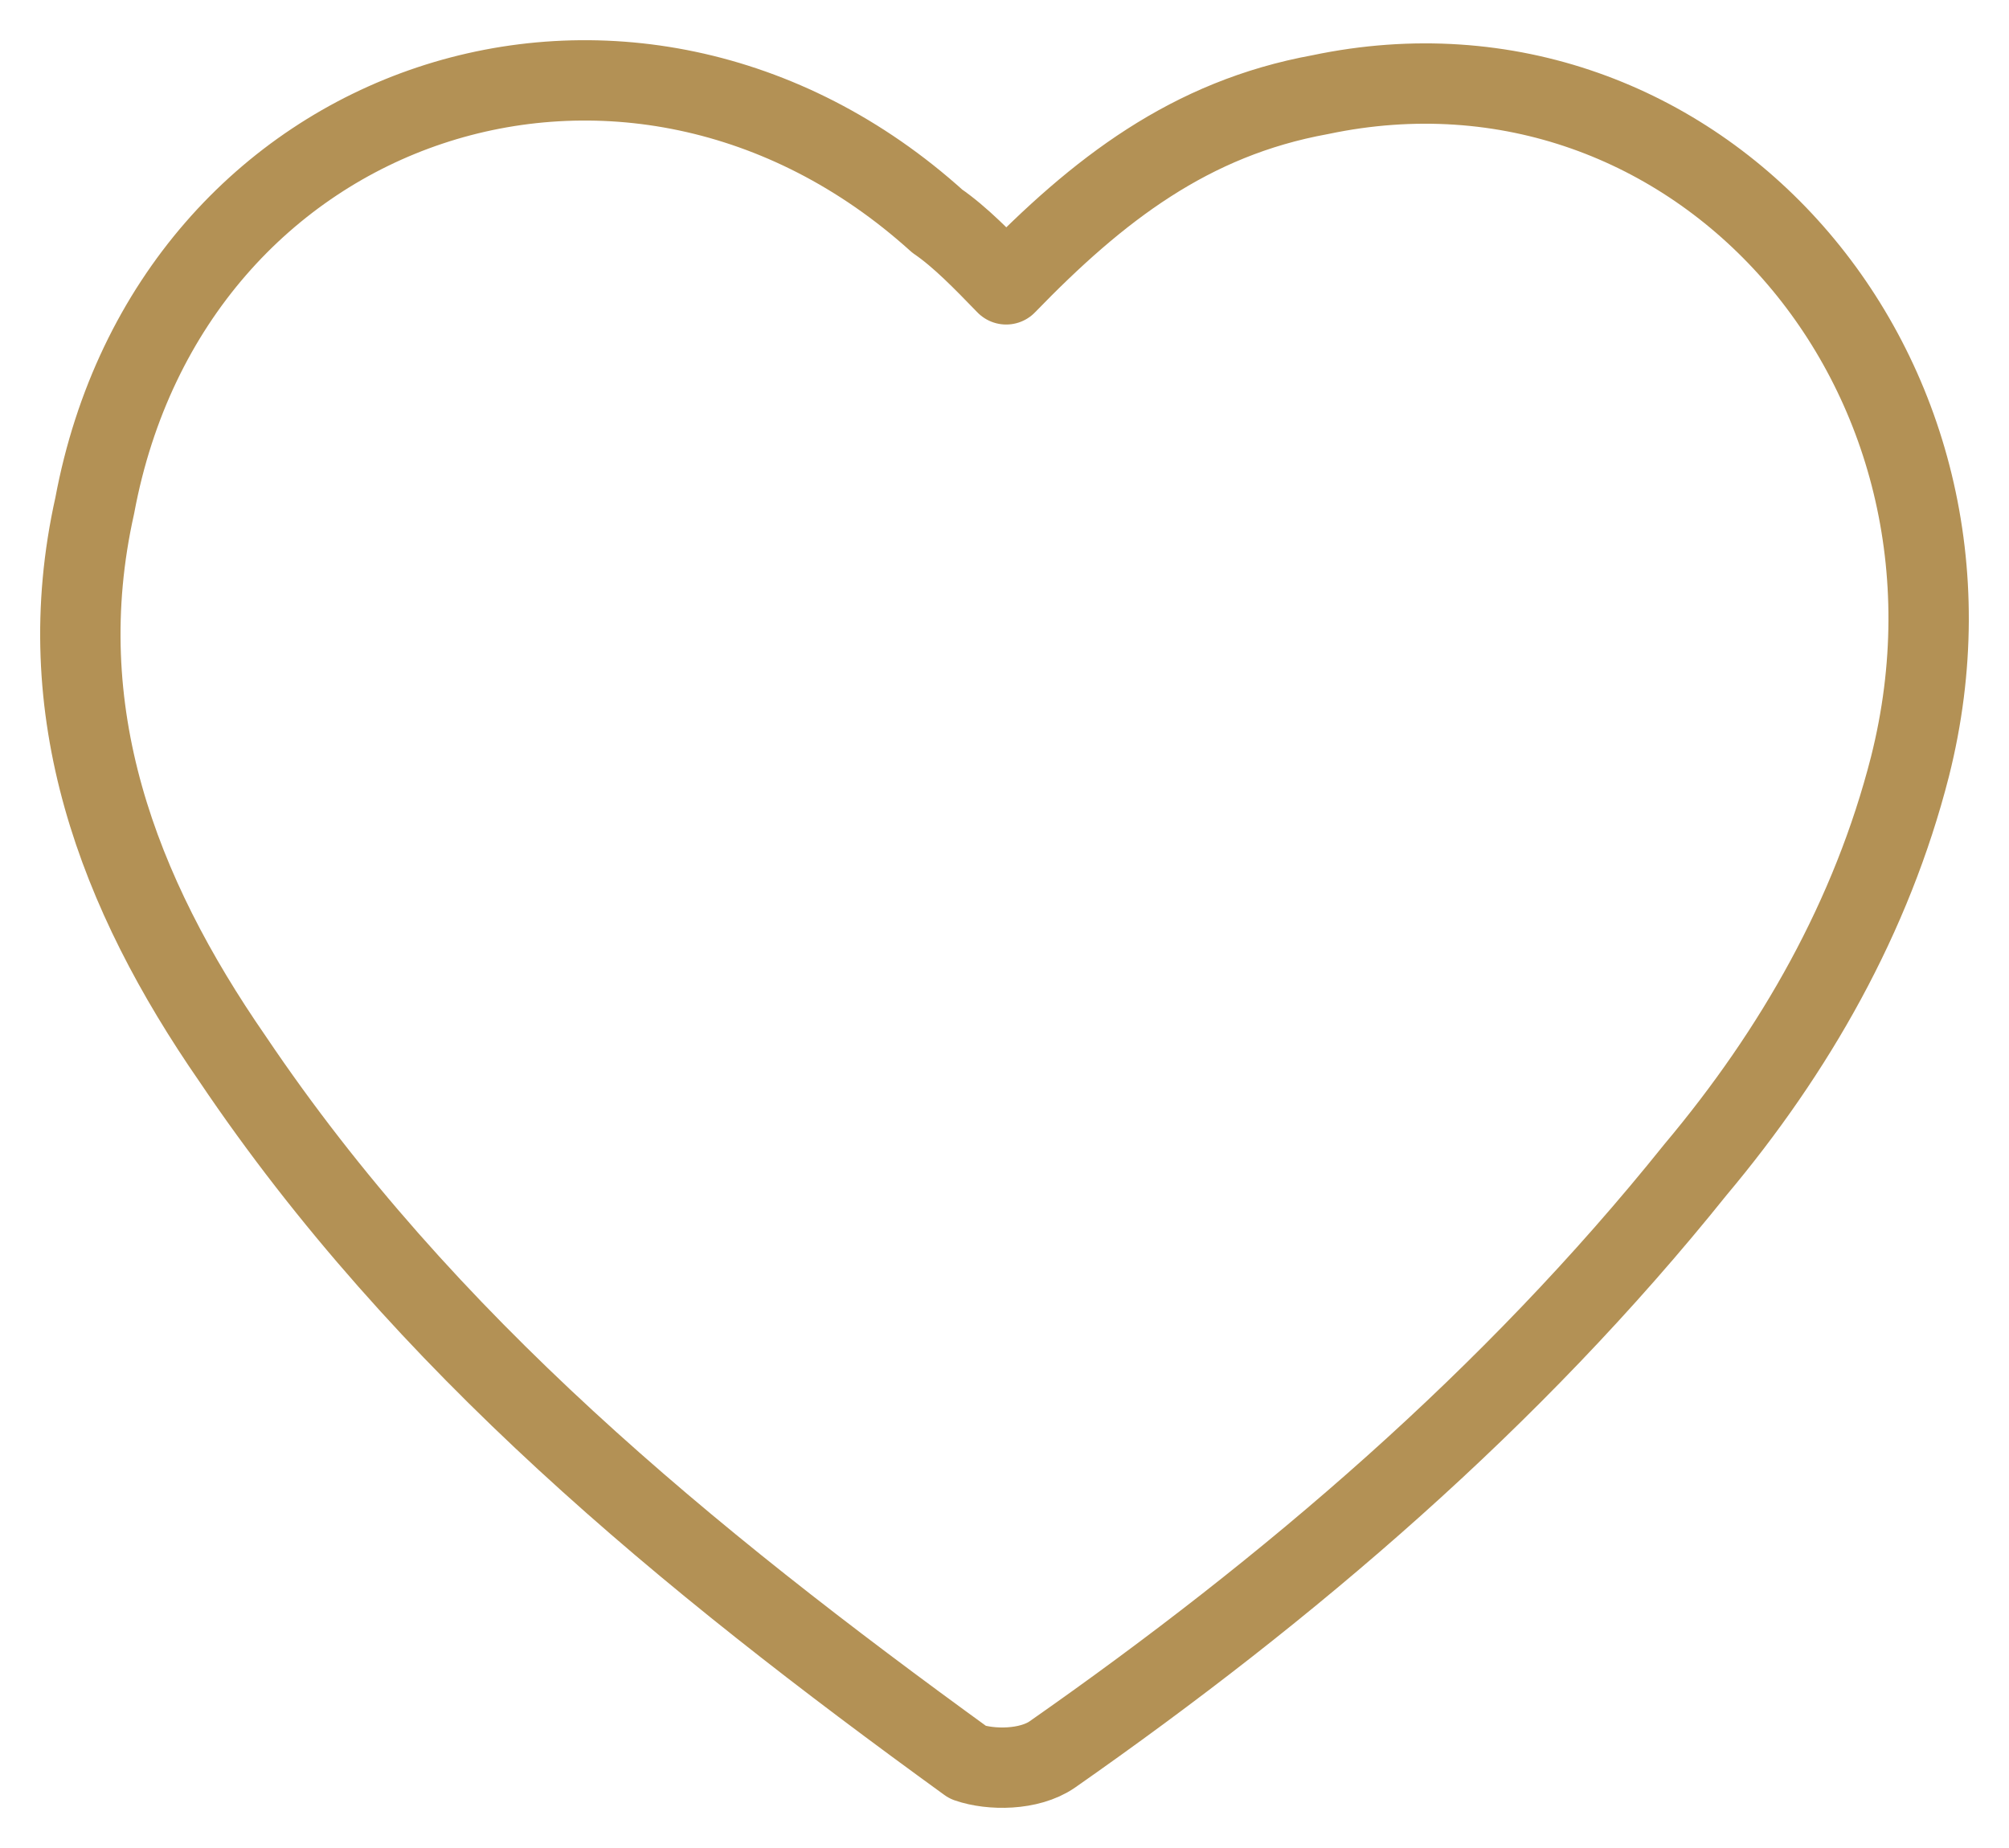 <svg width="25" height="23" viewBox="0 0 25 23" fill="none" xmlns="http://www.w3.org/2000/svg">
<path d="M2.895 13.18C1.465 11.114 0.607 8.851 1.179 6.293C2.132 1.178 7.851 -0.691 11.663 2.752C11.949 2.948 12.235 3.244 12.521 3.539C13.665 2.358 14.809 1.473 16.429 1.178C21.099 0.194 25.007 4.621 23.768 9.54C23.291 11.409 22.338 13.081 21.099 14.557C18.812 17.41 16.048 19.771 13.093 21.837C12.807 22.034 12.331 22.034 12.045 21.935C8.518 19.378 5.278 16.721 2.895 13.18Z" stroke="#B39155" stroke-miterlimit="10" stroke-linecap="round" stroke-linejoin="round"/>
</svg>
